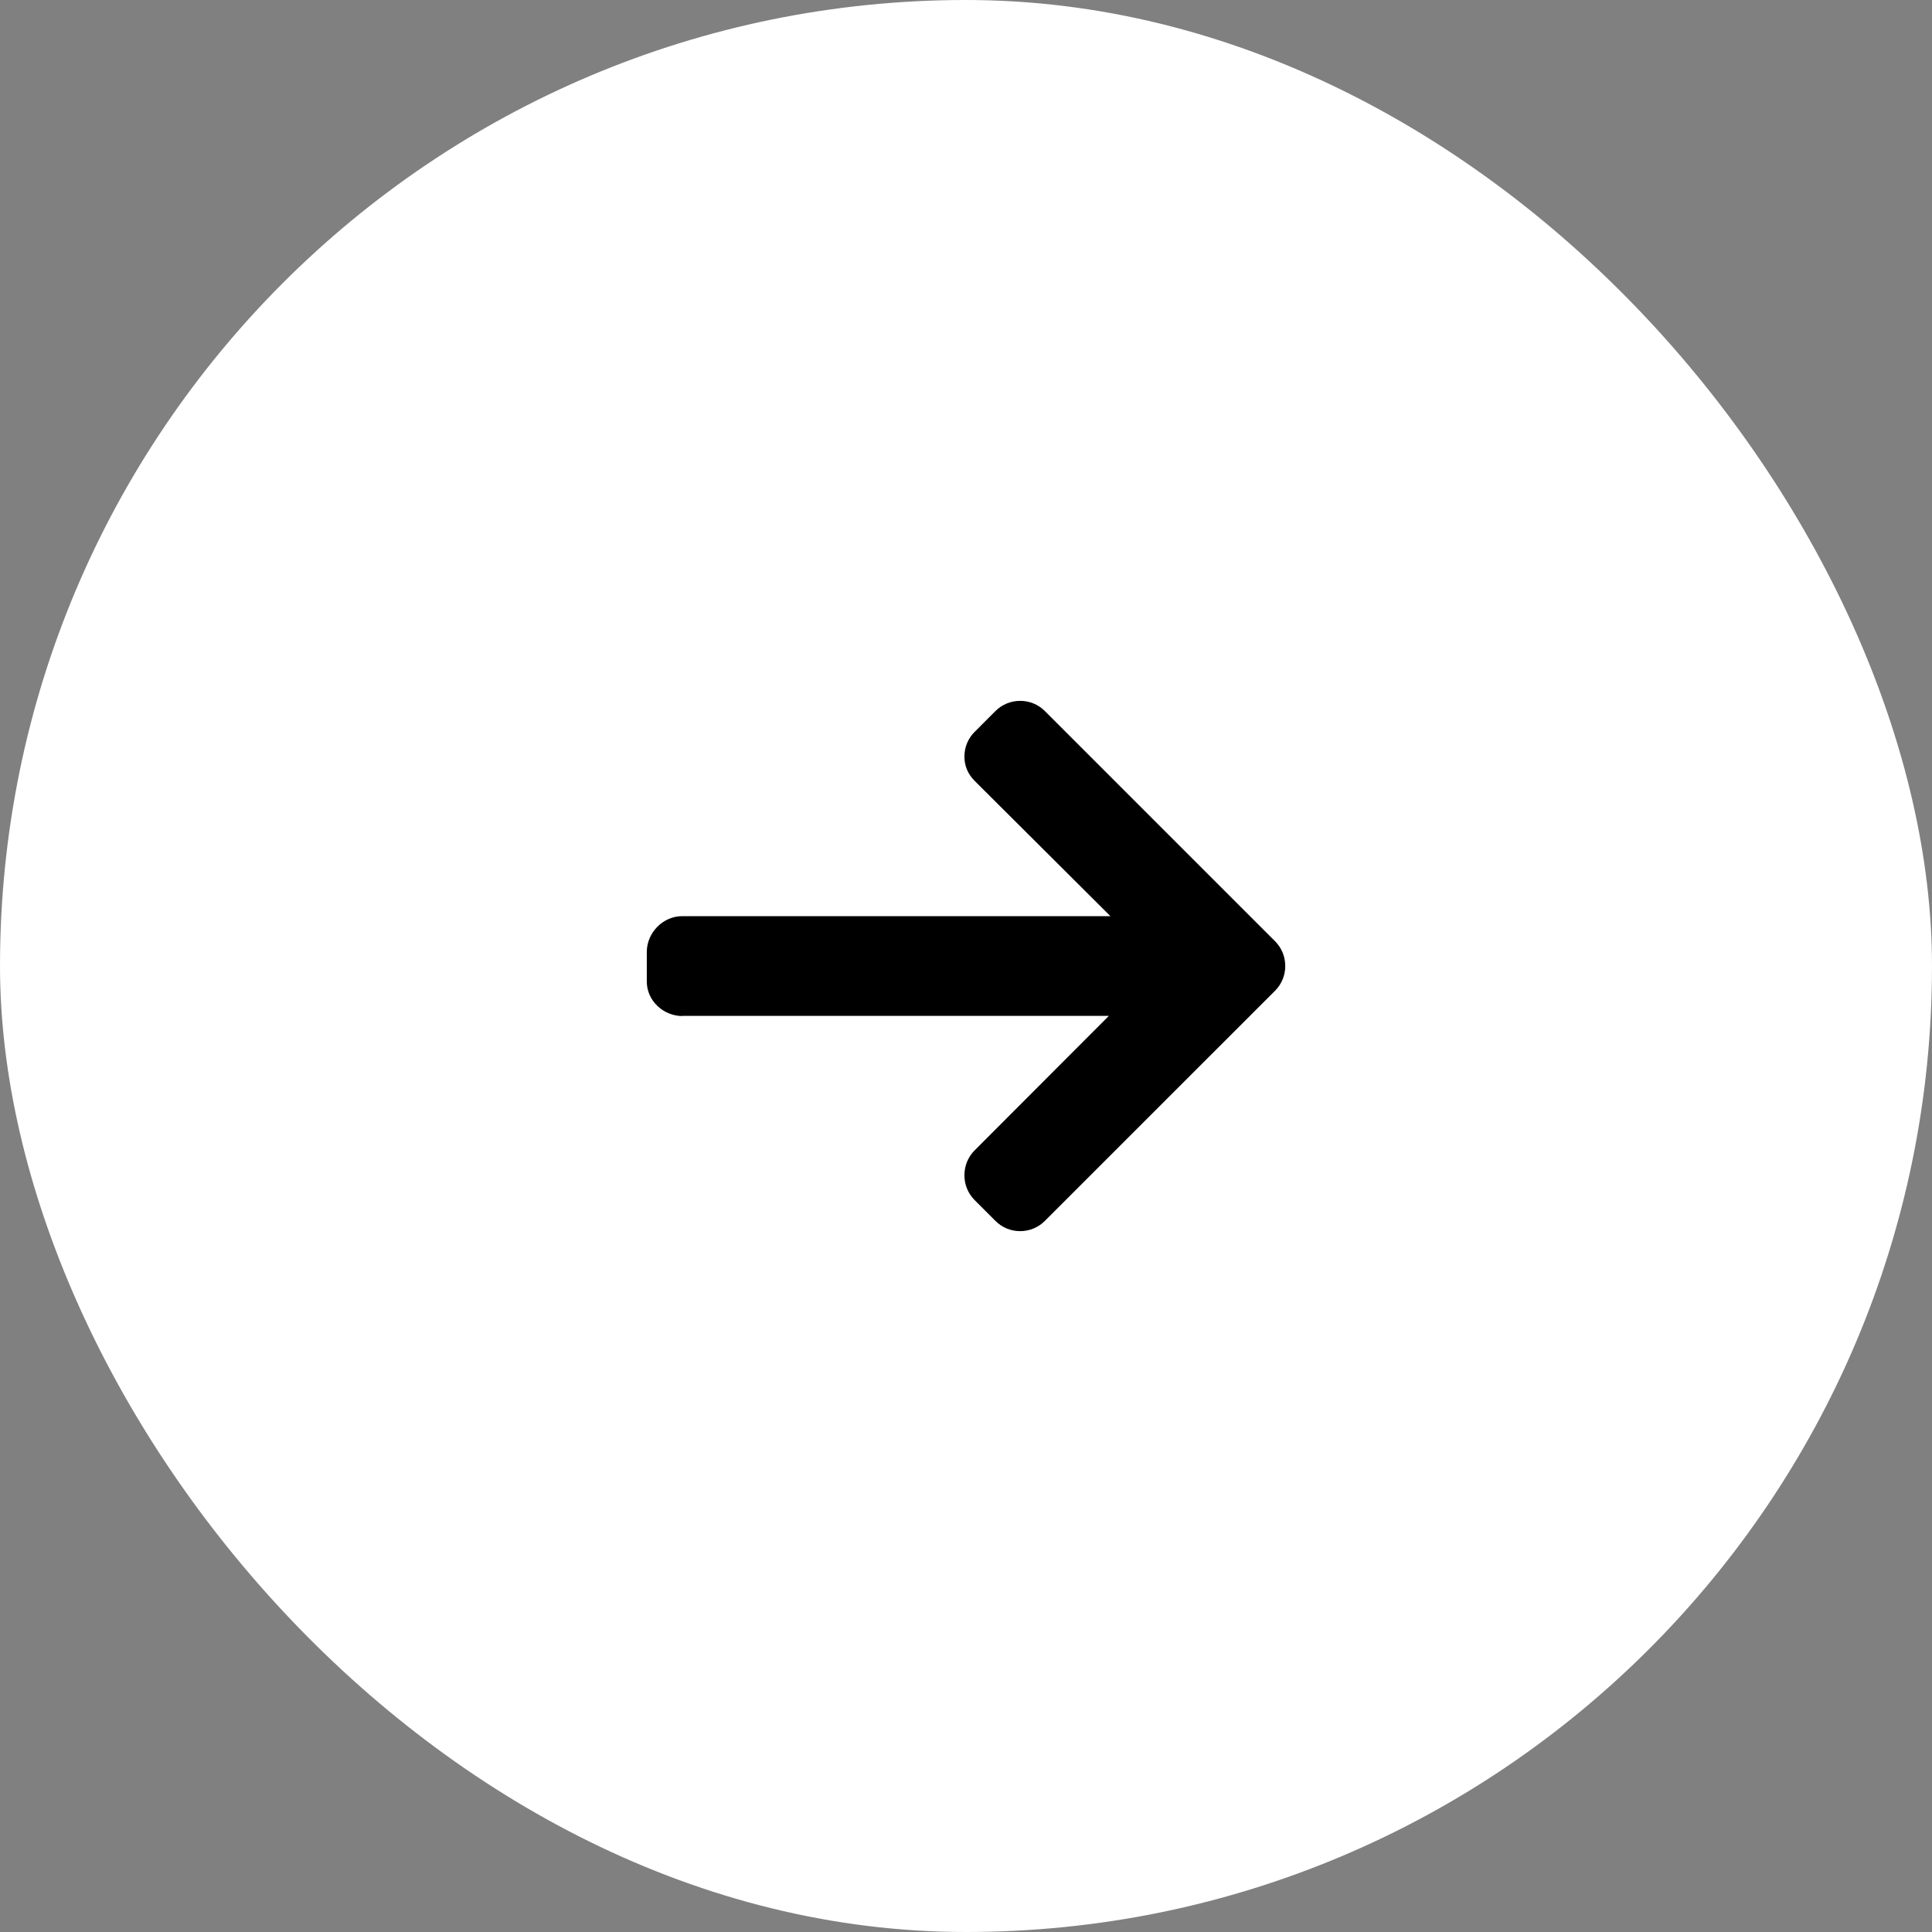 <svg width="50" height="50" viewBox="0 0 50 50" fill="none" xmlns="http://www.w3.org/2000/svg">
<rect x="0" y="0" width="50" height="50" fill="#808080" stroke="none"/>
<rect width="50" height="50" rx="25" fill="white"/>
<path d="M17.668 26.296L17.642 26.29L28.698 26.29L25.222 29.773C25.052 29.943 24.959 30.174 24.959 30.416C24.959 30.657 25.052 30.886 25.222 31.057L25.763 31.598C25.933 31.768 26.16 31.862 26.402 31.862C26.643 31.862 26.87 31.768 27.04 31.598L32.998 25.641C33.169 25.47 33.262 25.243 33.262 25.001C33.262 24.757 33.169 24.53 32.998 24.359L27.04 18.401C26.87 18.231 26.643 18.138 26.402 18.138C26.16 18.138 25.933 18.232 25.763 18.401L25.222 18.942C25.052 19.112 24.959 19.339 24.959 19.581C24.959 19.822 25.052 20.037 25.222 20.207L28.737 23.71L17.655 23.71C17.157 23.71 16.739 24.139 16.739 24.637L16.739 25.402C16.739 25.9 17.169 26.296 17.668 26.296Z" fill="black"/>
</svg>
